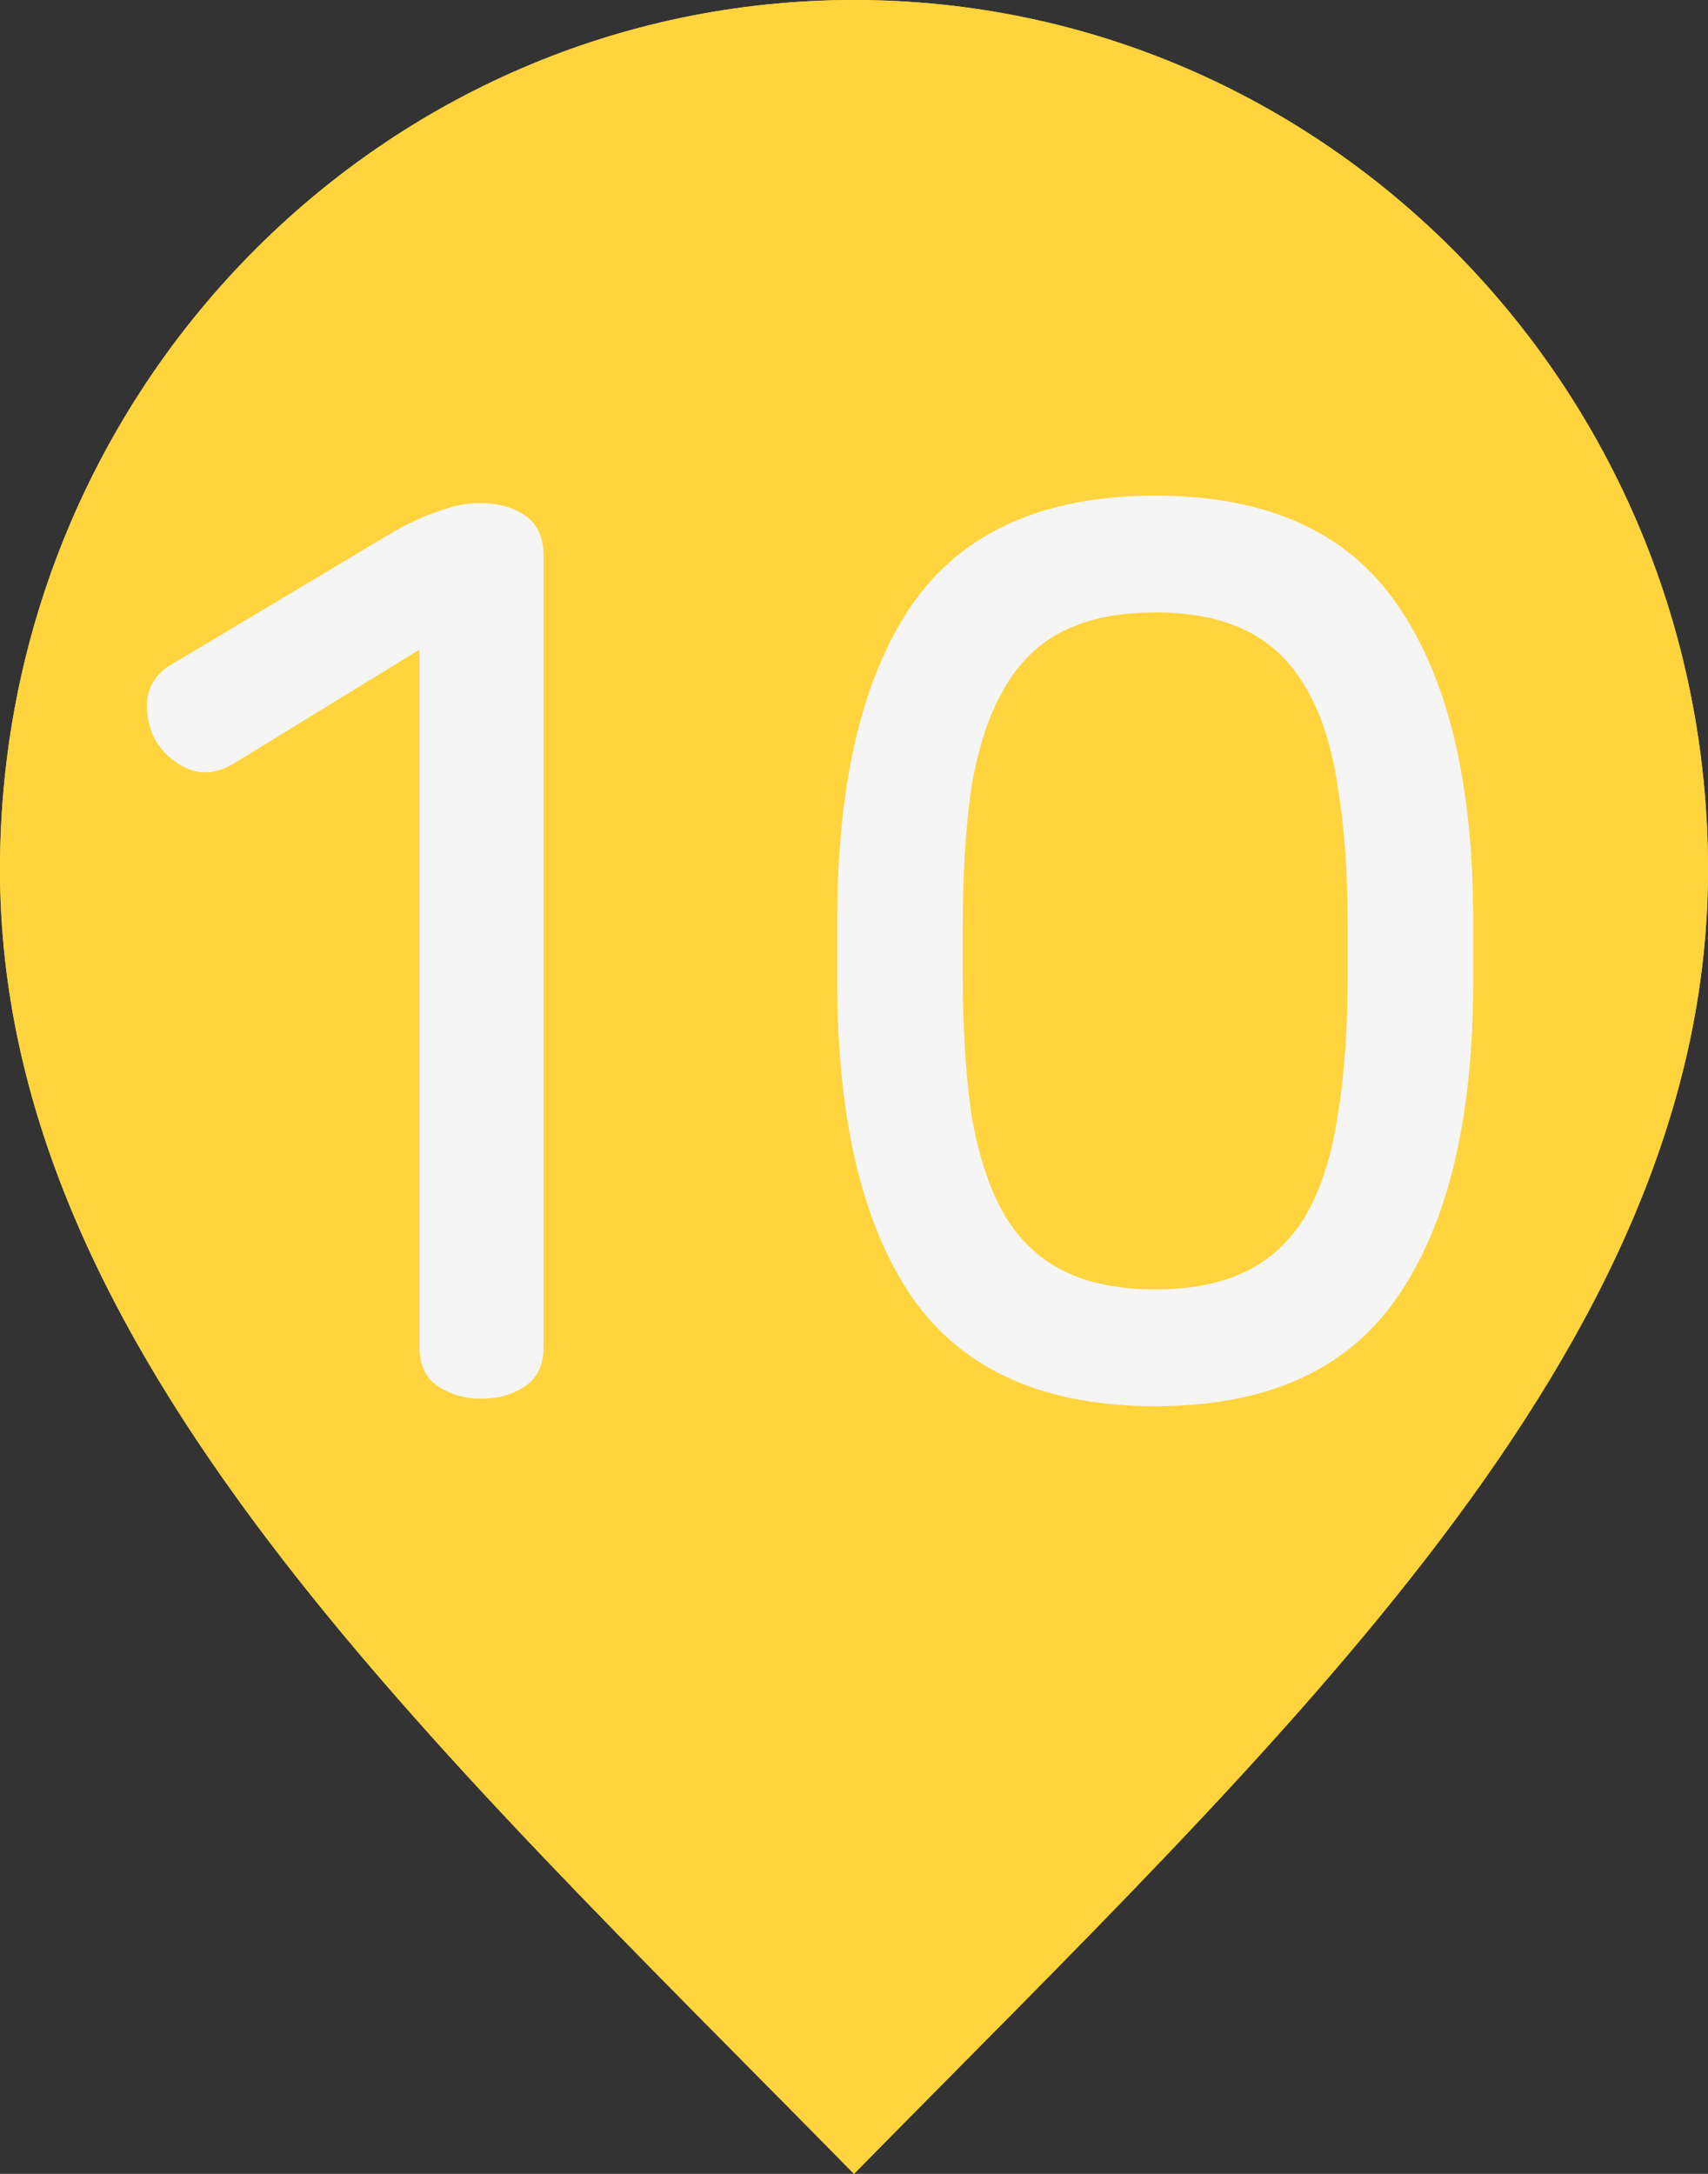 <svg width="11" height="14" viewBox="0 0 11 14" fill="none" xmlns="http://www.w3.org/2000/svg">
<rect x="0" y="0" width="11" height="14" fill="#333333" stroke="none"/>
<path d="M5.5 14C8.25 11.2 11 8.693 11 5.6C11 2.507 8.538 0 5.5 0C2.462 0 0 2.507 0 5.6C0 8.693 2.75 11.2 5.5 14Z" fill="#FFD43D"/>
<path d="M5.5 8C6.881 8 8 6.881 8 5.5C8 4.119 6.881 3 5.5 3C4.119 3 3 4.119 3 5.5C3 6.881 4.119 8 5.5 8Z" fill="#FFD43D"/>
<path d="M6.027 3.24C6.149 3.24 6.248 3.267 6.323 3.32C6.403 3.373 6.443 3.461 6.443 3.584V8.672C6.443 8.789 6.403 8.875 6.323 8.928C6.243 8.981 6.149 9.008 6.043 9.008C5.936 9.008 5.843 8.981 5.763 8.928C5.683 8.875 5.643 8.789 5.643 8.672V4.184L4.443 4.92C4.341 4.979 4.245 4.989 4.155 4.952C4.064 4.915 3.992 4.851 3.939 4.76C3.896 4.675 3.88 4.587 3.891 4.496C3.907 4.4 3.963 4.325 4.059 4.272L5.491 3.416C5.597 3.357 5.693 3.315 5.779 3.288C5.864 3.256 5.947 3.24 6.027 3.24Z" fill="#F5F5F5"/>
<path d="M5.5 14C8.25 11.2 11 8.693 11 5.6C11 2.507 8.538 0 5.5 0C2.462 0 0 2.507 0 5.6C0 8.693 2.75 11.2 5.5 14Z" fill="#FFD43D"/>
<path d="M5.5 8C6.881 8 8 6.881 8 5.5C8 4.119 6.881 3 5.5 3C4.119 3 3 4.119 3 5.5C3 6.881 4.119 8 5.5 8Z" fill="#FFD43D"/>
<path d="M3.085 3.24C3.208 3.24 3.307 3.267 3.381 3.32C3.461 3.373 3.501 3.461 3.501 3.584V8.672C3.501 8.789 3.461 8.875 3.381 8.928C3.301 8.981 3.208 9.008 3.101 9.008C2.995 9.008 2.901 8.981 2.821 8.928C2.741 8.875 2.701 8.789 2.701 8.672V4.184L1.501 4.92C1.4 4.979 1.304 4.989 1.213 4.952C1.123 4.915 1.051 4.851 0.997 4.76C0.955 4.675 0.939 4.587 0.949 4.496C0.965 4.4 1.021 4.325 1.117 4.272L2.549 3.416C2.656 3.357 2.752 3.315 2.837 3.288C2.923 3.256 3.005 3.24 3.085 3.24ZM7.44 3.192C8.16 3.192 8.68 3.427 9 3.896C9.325 4.365 9.488 5.043 9.488 5.928V6.32C9.488 7.205 9.325 7.883 9 8.352C8.68 8.821 8.16 9.056 7.44 9.056C6.72 9.056 6.197 8.821 5.872 8.352C5.552 7.883 5.392 7.205 5.392 6.32V5.928C5.392 5.043 5.552 4.365 5.872 3.896C6.197 3.427 6.72 3.192 7.44 3.192ZM7.44 3.944C7.205 3.944 7.008 3.984 6.848 4.064C6.688 4.144 6.56 4.269 6.464 4.44C6.368 4.605 6.299 4.816 6.256 5.072C6.219 5.328 6.2 5.635 6.2 5.992V6.256C6.2 6.613 6.219 6.92 6.256 7.176C6.299 7.432 6.368 7.645 6.464 7.816C6.56 7.981 6.688 8.104 6.848 8.184C7.008 8.264 7.205 8.304 7.44 8.304C7.675 8.304 7.872 8.264 8.032 8.184C8.192 8.104 8.32 7.981 8.416 7.816C8.512 7.645 8.579 7.432 8.616 7.176C8.659 6.92 8.68 6.613 8.68 6.256V5.992C8.68 5.635 8.659 5.328 8.616 5.072C8.579 4.816 8.512 4.605 8.416 4.44C8.32 4.269 8.192 4.144 8.032 4.064C7.872 3.984 7.675 3.944 7.44 3.944Z" fill="#F5F5F5"/>
</svg>
